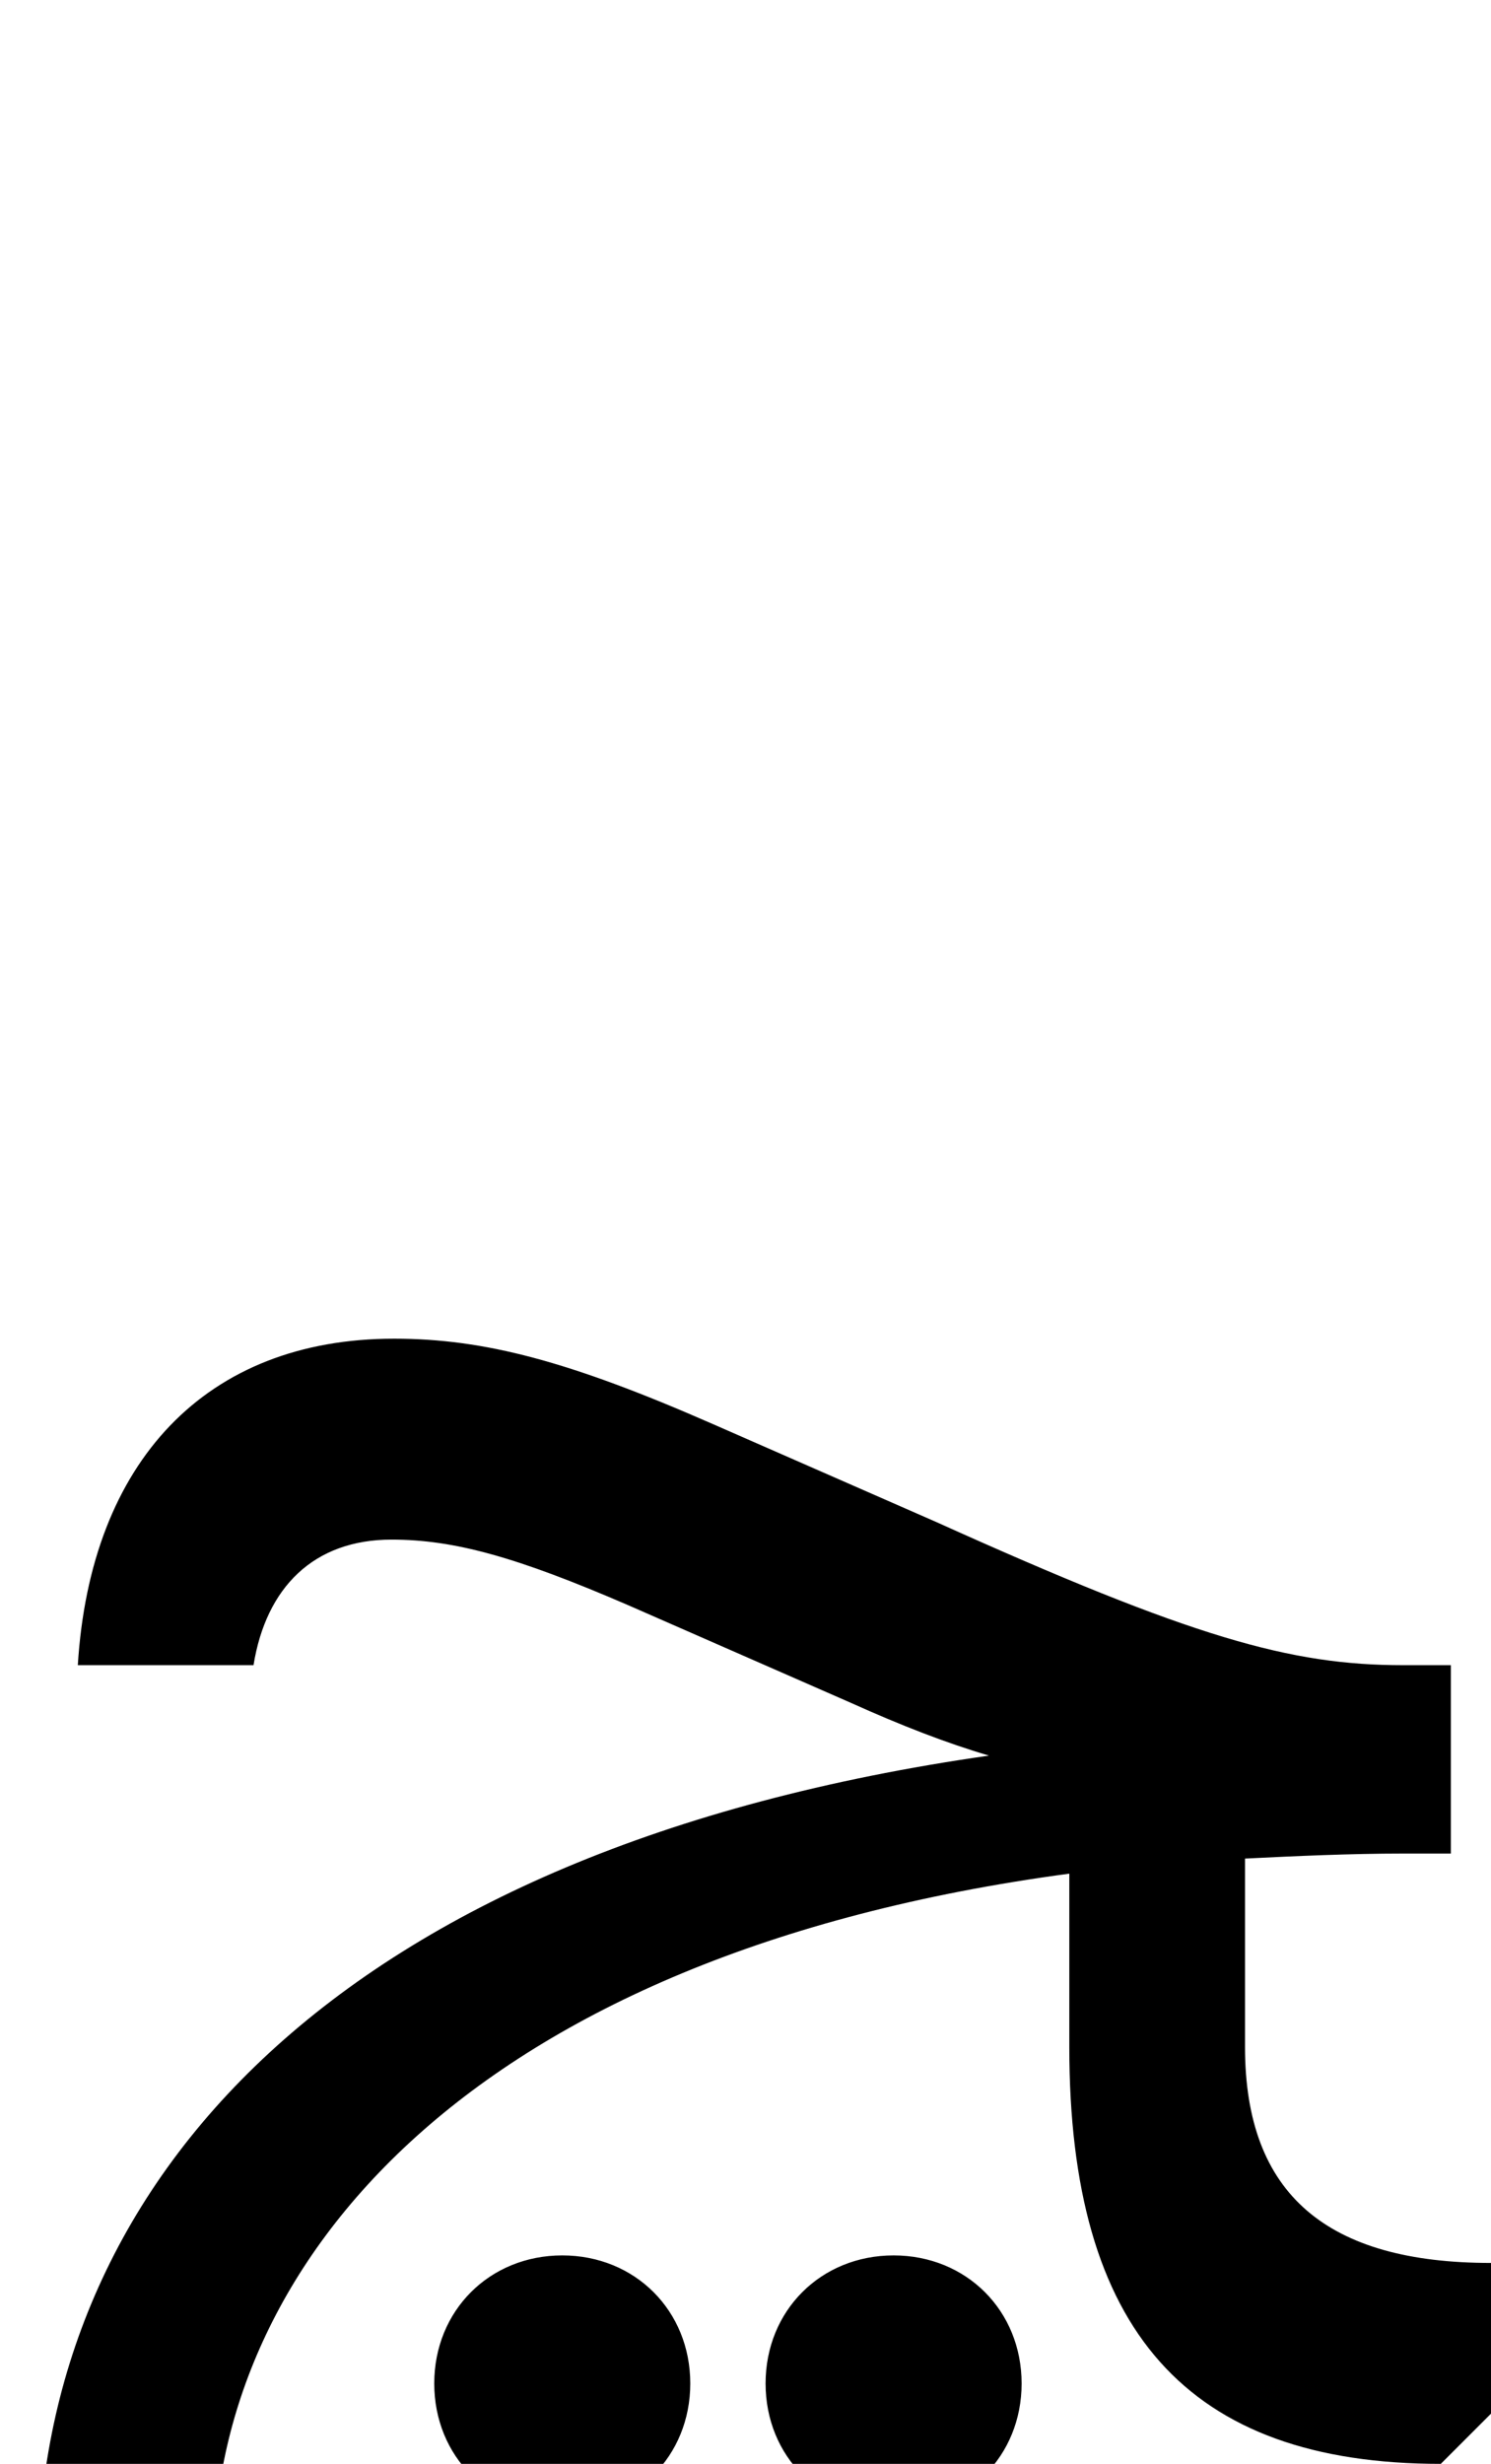 <svg xmlns="http://www.w3.org/2000/svg" viewBox="0 0 594 981"><path d="M594,961v-60c-65,0-98-27-98-86v-75c20-1,42-2,63-2h19v-75h-19c-45,0-84-11-186-57l-89-39c-57-25-91-34-127-34c-75,0-121,49-126,130h70c5-31,24-50,55-50c25,0,50,7,94,26l89,39c20,9,38,16,55,21c-259,37-379,169-379,328c0,81,28,145,83,193c55,49,132,73,230,73c85,0,179-21,250-52v-78c-63,27-157,50-250,50c-152,0-243-71-243-191c0-121,102-244,341-276v69c0,113,47,166,148,166ZM407,949c0-29-22-51-51-51c-29,0-51,22-51,51c0,29,22,51,51,51c29,0,51-22,51-51ZM275,949c0-29-22-51-51-51c-29,0-51,22-51,51c0,29,22,51,51,51c29,0,51-22,51-51ZM340,1071c0-29-22-51-51-51c-29,0-51,22-51,51c0,29,22,51,51,51c29,0,51-22,51-51Z"></path></svg>